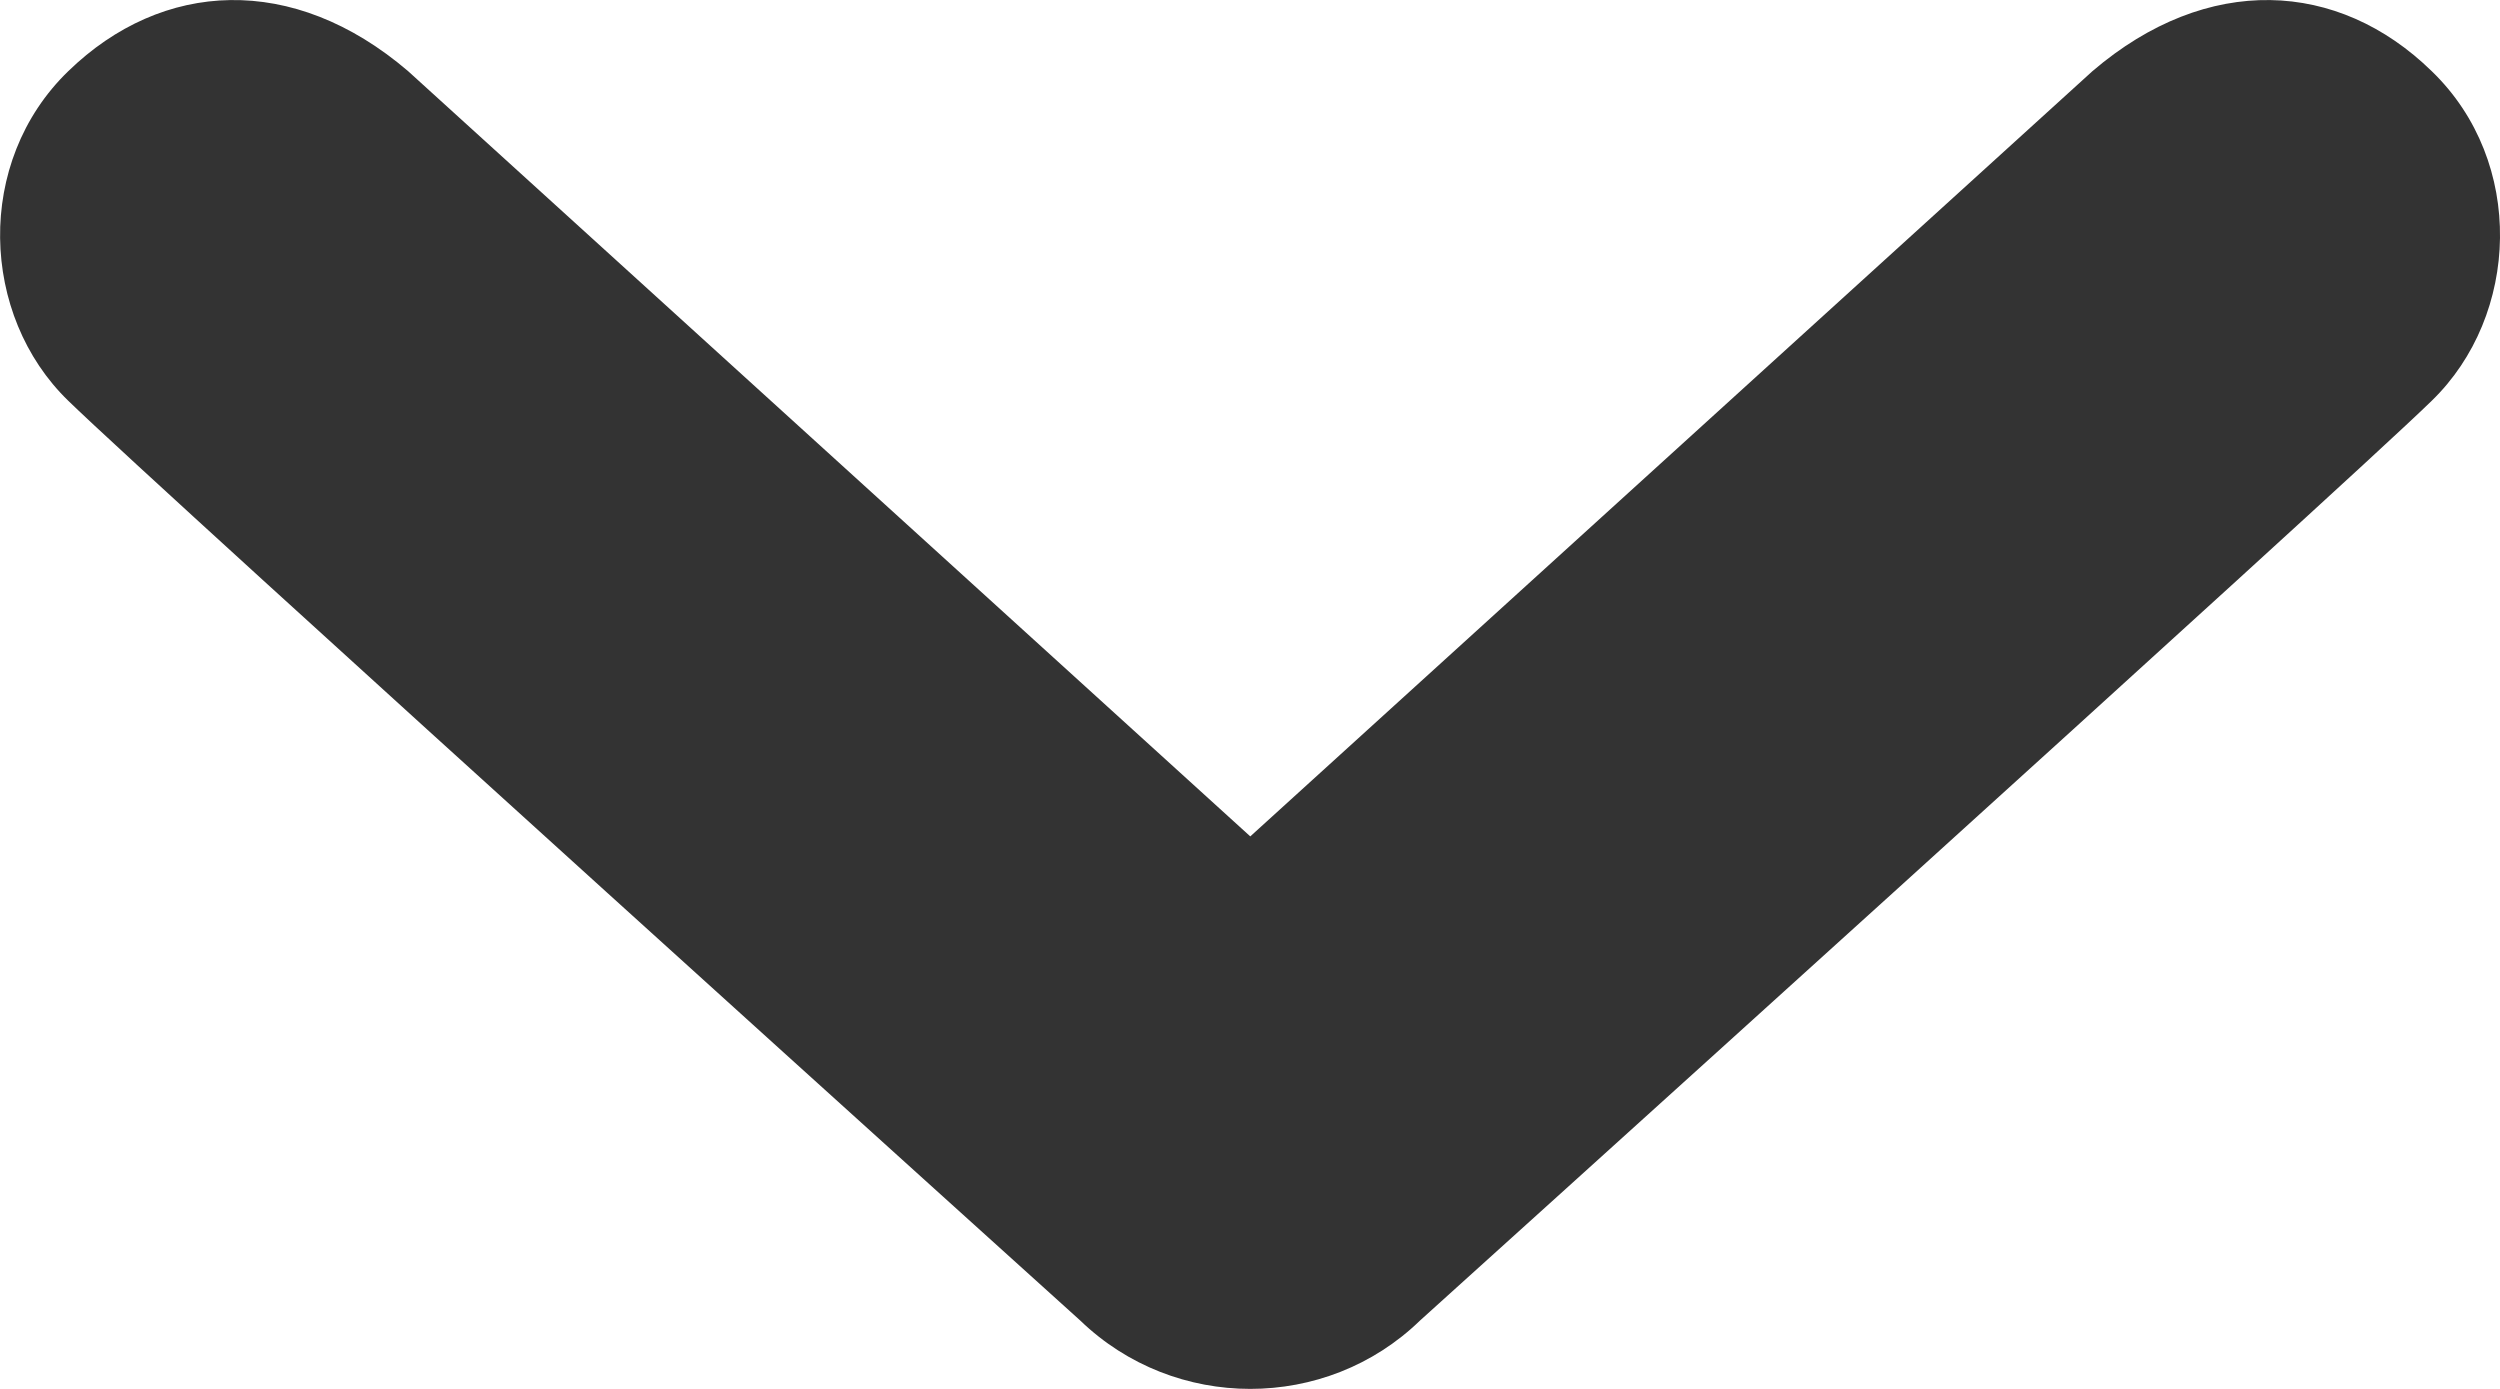 ﻿<?xml version="1.0" encoding="utf-8"?>
<svg version="1.1" xmlns:xlink="http://www.w3.org/1999/xlink" width="9px" height="5px" xmlns="http://www.w3.org/2000/svg">
  <g transform="matrix(1 0 0 1 -175 -372 )">
    <path d="M 0.246 1.443  C -0.071 1.136  -0.092 0.583  0.246 0.256  C 0.584 -0.072  1.055 -0.098  1.469 0.256  L 4.501 3.011  L 7.533 0.256  C 7.947 -0.098  8.418 -0.072  8.754 0.256  C 9.093 0.583  9.071 1.136  8.754 1.443  C 8.439 1.751  5.112 4.754  5.112 4.754  C 4.943 4.918  4.722 5  4.501 5  C 4.28 5  4.059 4.918  3.889 4.754  C 3.889 4.754  0.562 1.751  0.246 1.443  Z " fill-rule="nonzero" fill="#333333" stroke="none" transform="matrix(1 0 0 1 175 372 )" />
  </g>
</svg>